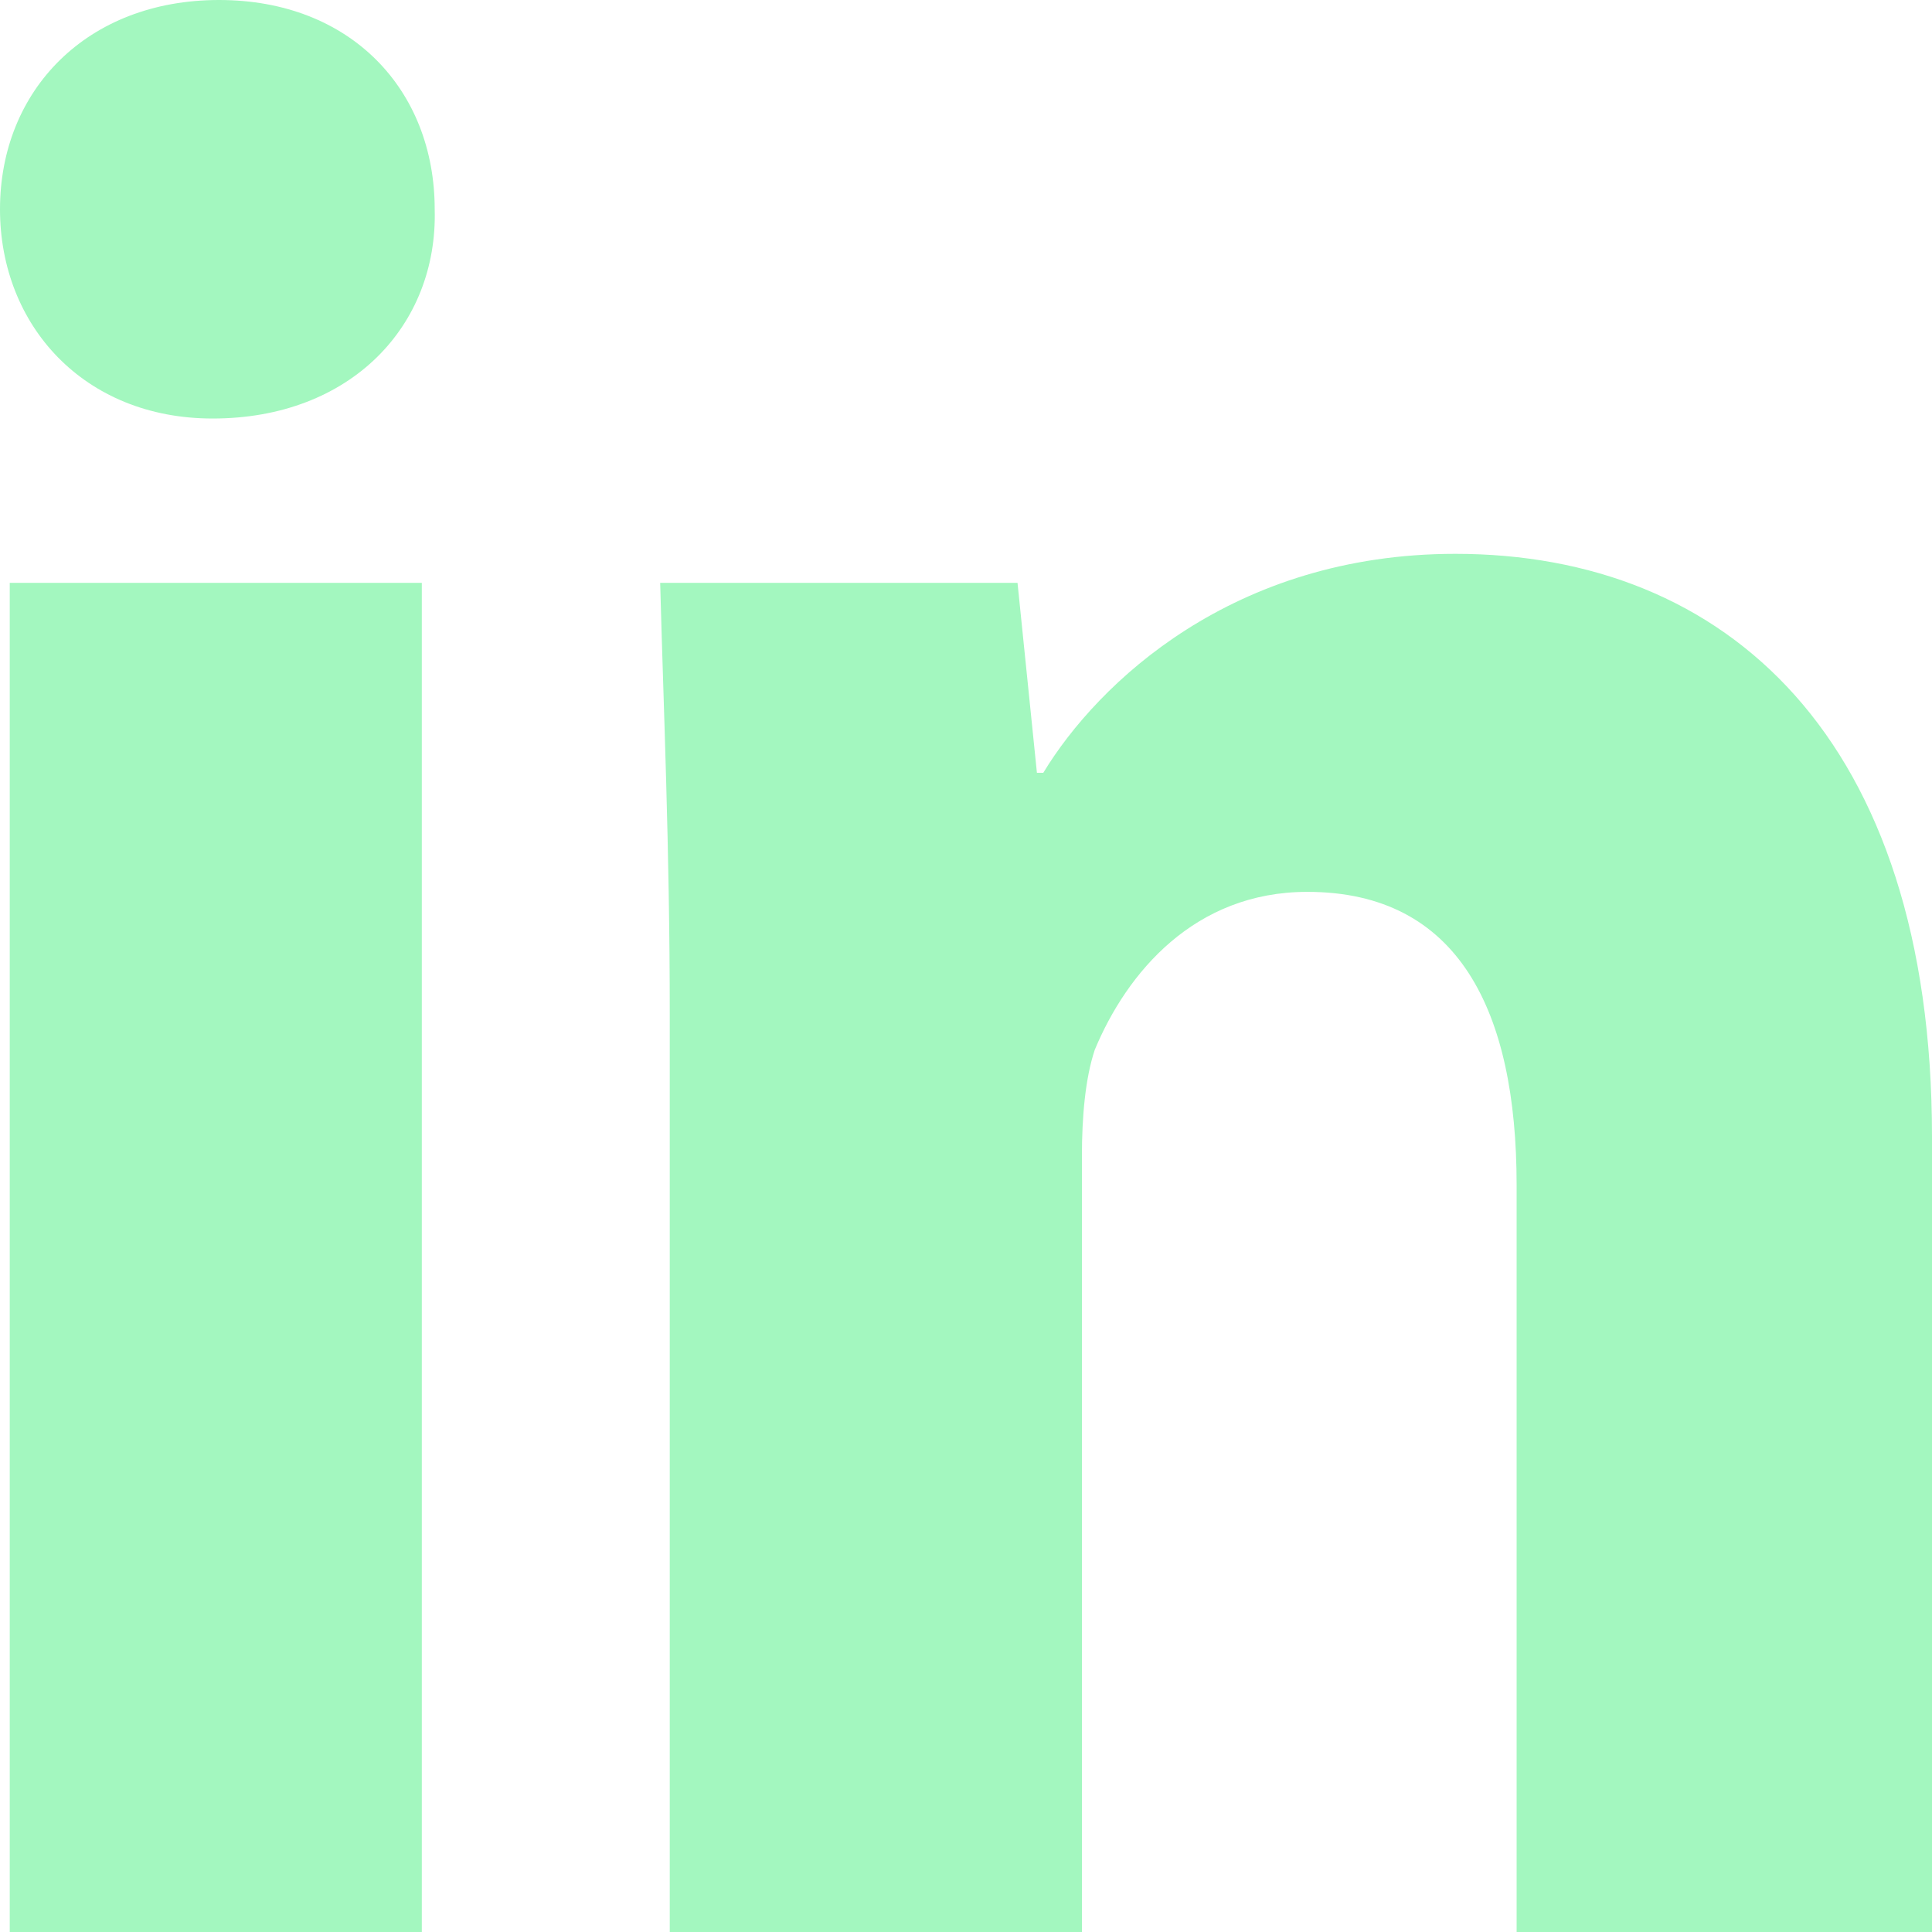 <svg width="24" height="24" viewBox="0 0 24 24" fill="none" xmlns="http://www.w3.org/2000/svg">
<path d="M2.721 0C1.081 0 0 1.12 0 2.6C0 4.04 1.041 5.199 2.641 5.199C4.361 5.199 5.44 4.04 5.4 2.6C5.4 1.12 4.361 0 2.721 0ZM18.079 6.88C15.32 6.88 13.64 8.48 12.96 9.6H12.881L12.64 7.24H8.201C8.241 8.76 8.32 10.521 8.32 12.601V24H13.44V14.36C13.44 13.88 13.48 13.4 13.6 13.04C14 12.08 14.84 11.079 16.24 11.079C18.12 11.079 18.84 12.56 18.84 14.72V24H24V14.121C24 9.16 21.439 6.88 18.079 6.88ZM0.121 7.24V24H5.24V7.24H0.121Z" fill="#A3F7BF"/>
</svg>
